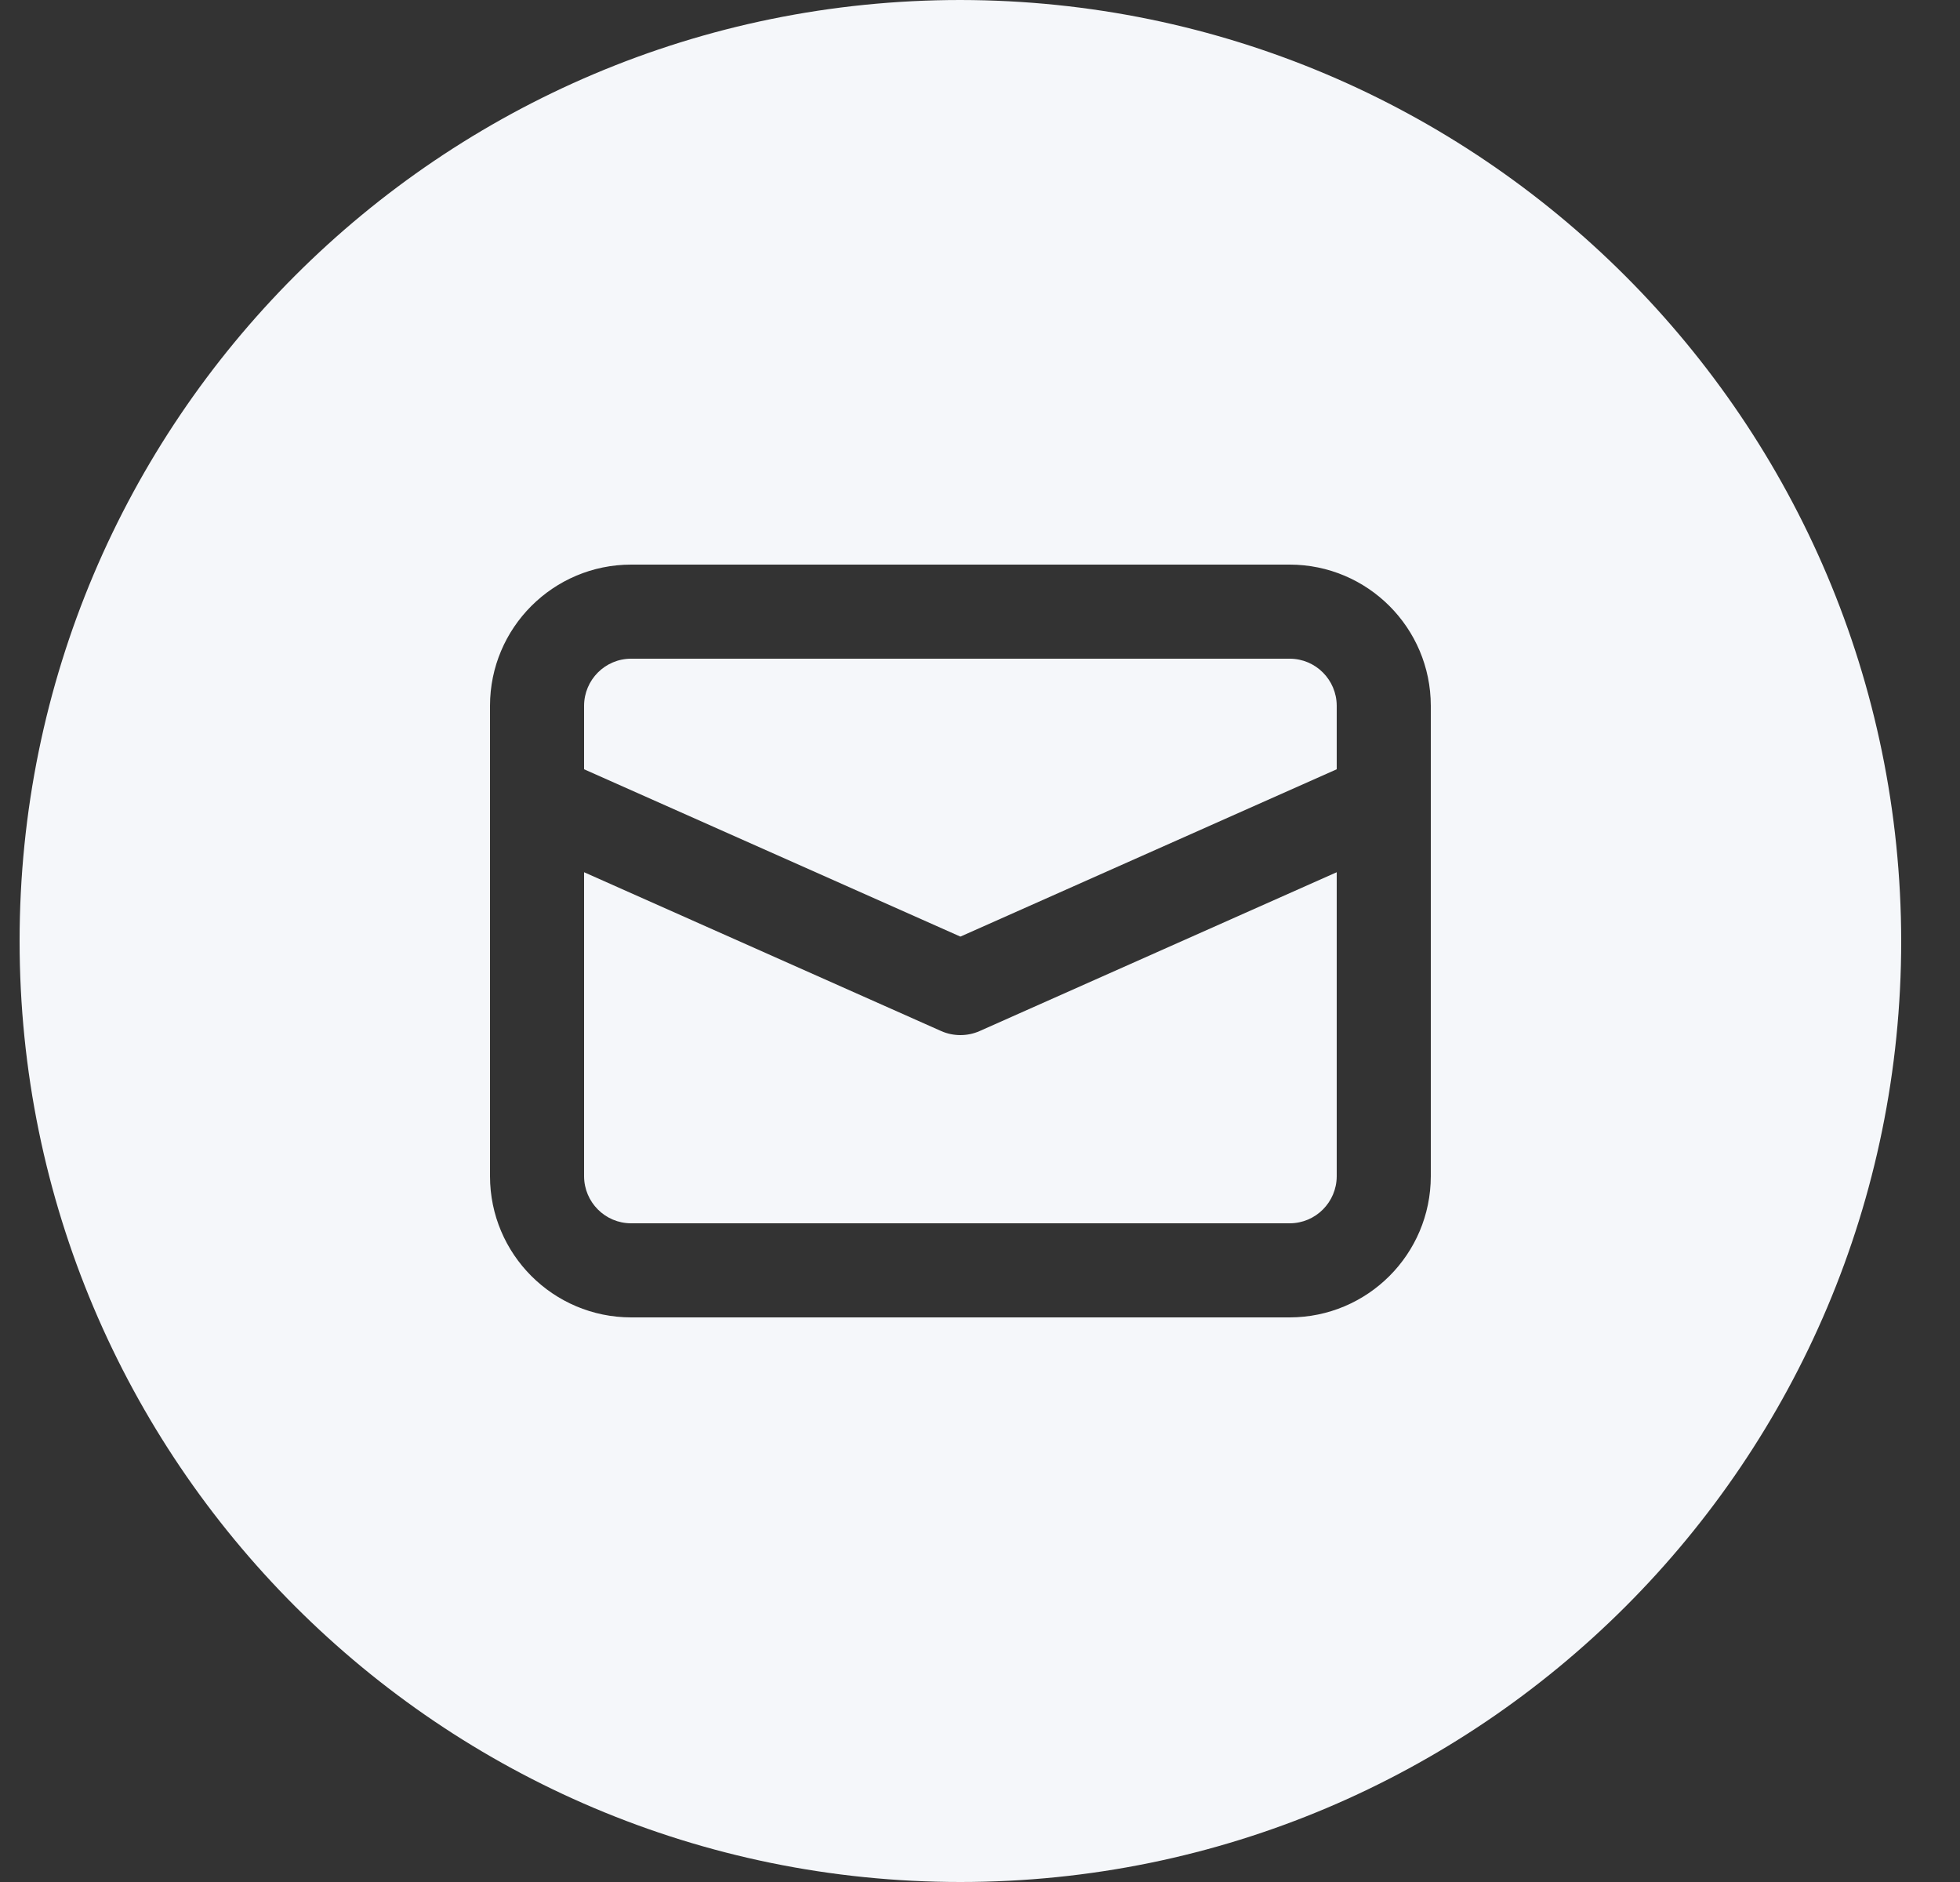 <svg width="25" height="24" viewBox="0 0 25 24" fill="none" xmlns="http://www.w3.org/2000/svg">
    <rect x="0" y="0" width="25" height="24" fill="#333333" stroke="none"/>
    <path
        d="M12.494 13.149C12.417 13.183 12.334 13.2 12.25 13.2C12.166 13.2 12.083 13.183 12.006 13.149L7.45 11.123V15C7.451 15.331 7.719 15.6 8.05 15.6H16.45C16.781 15.6 17.049 15.331 17.05 15V11.123L12.494 13.149Z"
        fill="#F5F7FA" />
    <path
        d="M12.25 11.944L17.05 9.81V9C17.049 8.669 16.781 8.4 16.45 8.4H8.05C7.719 8.4 7.451 8.669 7.45 9V9.81L12.25 11.944Z"
        fill="#F5F7FA" />
    <path
        d="M12.25 0C5.622 0 0.25 5.372 0.25 12C0.25 18.628 5.622 24 12.25 24C18.878 24 24.25 18.628 24.25 12C24.242 5.376 18.874 0.008 12.25 0ZM18.25 15C18.249 15.994 17.444 16.799 16.45 16.8H8.05C7.056 16.799 6.251 15.994 6.25 15V9C6.251 8.006 7.056 7.201 8.05 7.2H16.45C17.444 7.201 18.249 8.006 18.25 9V15Z"
        fill="#F5F7FA" />
</svg>